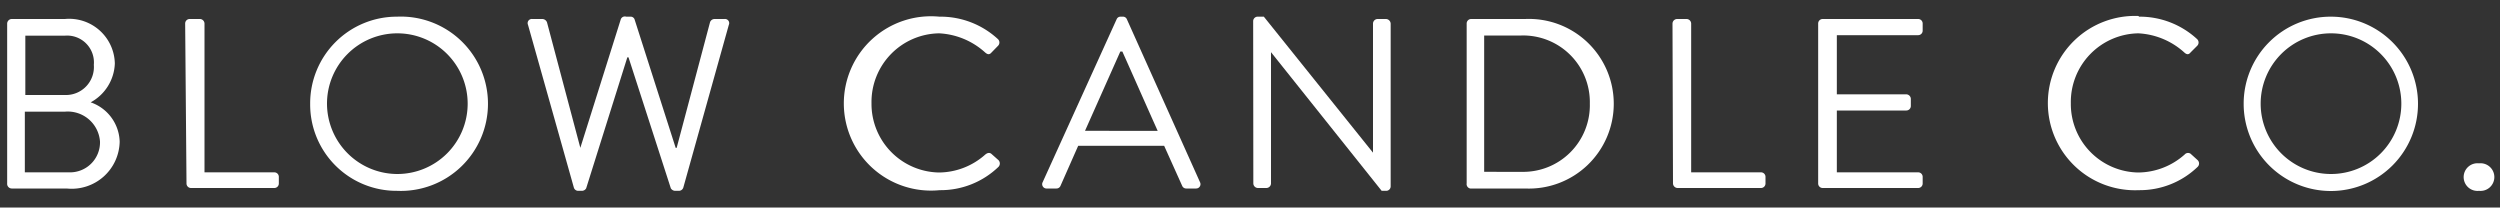 <svg id="Layer_1" data-name="Layer 1" xmlns="http://www.w3.org/2000/svg" viewBox="0 0 150 12.45"><rect x="0" y="0" width="150" height="12.45" fill="#333333" stroke="none"/><path d="M.43,1.42A.28.28,0,0,1,.7,1.14H3.89a2.74,2.74,0,0,1,3,2.67A2.76,2.76,0,0,1,5.44,6.14,2.57,2.57,0,0,1,7.18,8.51,2.88,2.88,0,0,1,4,11.31H.7A.28.28,0,0,1,.43,11Zm3.7,8.92A1.8,1.8,0,0,0,6,8.49,1.94,1.94,0,0,0,3.89,6.7H1.49v3.64ZM3.89,5.7A1.68,1.68,0,0,0,5.63,3.89,1.61,1.61,0,0,0,3.89,2.14H1.52V5.7Z" fill="#fff"/><path d="M11.11,1.42a.27.27,0,0,1,.27-.28H12a.28.28,0,0,1,.27.28v8.92h4.19a.27.27,0,0,1,.27.27V11a.27.27,0,0,1-.27.28h-5a.27.27,0,0,1-.27-.28Z" fill="#fff"/><path d="M23.82,1a5.23,5.23,0,1,1,0,10.45,5.18,5.18,0,0,1-5.21-5.21A5.2,5.2,0,0,1,23.82,1Zm0,9.44a4.22,4.22,0,1,0-4.2-4.2A4.23,4.23,0,0,0,23.82,10.44Z" fill="#fff"/><path d="M31.68,1.49a.25.25,0,0,1,.26-.35h.61a.31.31,0,0,1,.27.2l2,7.53h0l2.43-7.72A.26.26,0,0,1,37.57,1h.26a.25.25,0,0,1,.24.15l2.47,7.72h.06l2-7.53a.29.29,0,0,1,.26-.2h.61a.25.25,0,0,1,.26.35L41,11.25a.28.28,0,0,1-.27.2h-.23a.32.32,0,0,1-.25-.15L37.71,3.44h-.07L35.17,11.3a.3.3,0,0,1-.25.15h-.23a.27.27,0,0,1-.26-.2Z" fill="#fff"/><path d="M56.36,1a5.08,5.08,0,0,1,3.52,1.35.28.28,0,0,1,0,.4l-.39.4c-.12.14-.23.13-.38,0A4.44,4.44,0,0,0,56.35,2a4.12,4.12,0,0,0-4.06,4.19,4.12,4.12,0,0,0,4.06,4.16,4.22,4.22,0,0,0,2.77-1.08c.15-.12.26-.11.35-.05l.44.39a.29.29,0,0,1,0,.4,5,5,0,0,1-3.53,1.4A5.23,5.23,0,1,1,56.36,1Z" fill="#fff"/><path d="M62.56,10.93,67,1.15A.25.25,0,0,1,67.22,1h.15a.25.25,0,0,1,.24.15L72,10.93a.26.26,0,0,1-.24.38h-.59a.26.26,0,0,1-.24-.16l-1.08-2.4H64.69l-1.06,2.4a.26.26,0,0,1-.24.16h-.58A.26.26,0,0,1,62.56,10.93Zm6.9-3.08c-.71-1.58-1.41-3.18-2.12-4.76h-.12L65.1,7.85Z" fill="#fff"/><path d="M75.19,1.26A.27.27,0,0,1,75.46,1h.37l6.55,8.16h0V1.42a.28.28,0,0,1,.28-.28h.5a.29.29,0,0,1,.28.28v9.77a.27.27,0,0,1-.28.26h-.26L76.26,3.13h0V11a.28.28,0,0,1-.28.28h-.51a.28.28,0,0,1-.27-.28Z" fill="#fff"/><path d="M88,1.42a.27.27,0,0,1,.26-.28h3.25a5.09,5.09,0,1,1,0,10.17H88.21A.27.27,0,0,1,88,11Zm3.28,8.89a4,4,0,0,0,4.11-4.1,4,4,0,0,0-4.11-4.08H89.05v8.18Z" fill="#fff"/><path d="M100.35,1.42a.28.28,0,0,1,.28-.28h.57a.28.28,0,0,1,.27.28v8.92h4.19a.27.27,0,0,1,.27.27V11a.27.27,0,0,1-.27.28h-5a.28.28,0,0,1-.28-.28Z" fill="#fff"/><path d="M109.09,1.42a.27.27,0,0,1,.27-.28h5.73a.27.27,0,0,1,.27.28v.42a.27.27,0,0,1-.27.27h-4.88V5.66h4.17a.28.28,0,0,1,.27.27v.43a.27.27,0,0,1-.27.27h-4.17v3.71h4.88a.27.27,0,0,1,.27.27V11a.27.27,0,0,1-.27.28h-5.73a.27.27,0,0,1-.27-.28Z" fill="#fff"/><path d="M128.32,1a5.08,5.08,0,0,1,3.51,1.35.28.28,0,0,1,0,.4l-.4.4c-.11.14-.23.13-.37,0A4.44,4.44,0,0,0,128.3,2a4.12,4.12,0,0,0-4.05,4.19,4.11,4.11,0,0,0,4.05,4.16,4.23,4.23,0,0,0,2.78-1.08.27.27,0,0,1,.35-.05l.43.39a.28.28,0,0,1,0,.4,5,5,0,0,1-3.53,1.4,5.23,5.23,0,1,1,0-10.45Z" fill="#fff"/><path d="M139.84,1a5.23,5.23,0,1,1-5.22,5.24A5.22,5.22,0,0,1,139.84,1Zm0,9.44a4.22,4.22,0,1,0-4.2-4.2A4.22,4.22,0,0,0,139.84,10.44Z" fill="#fff"/><path d="M148.74,9.8a.83.83,0,1,1,0,1.65.83.83,0,1,1,0-1.65Z" fill="#fff"/></svg>
